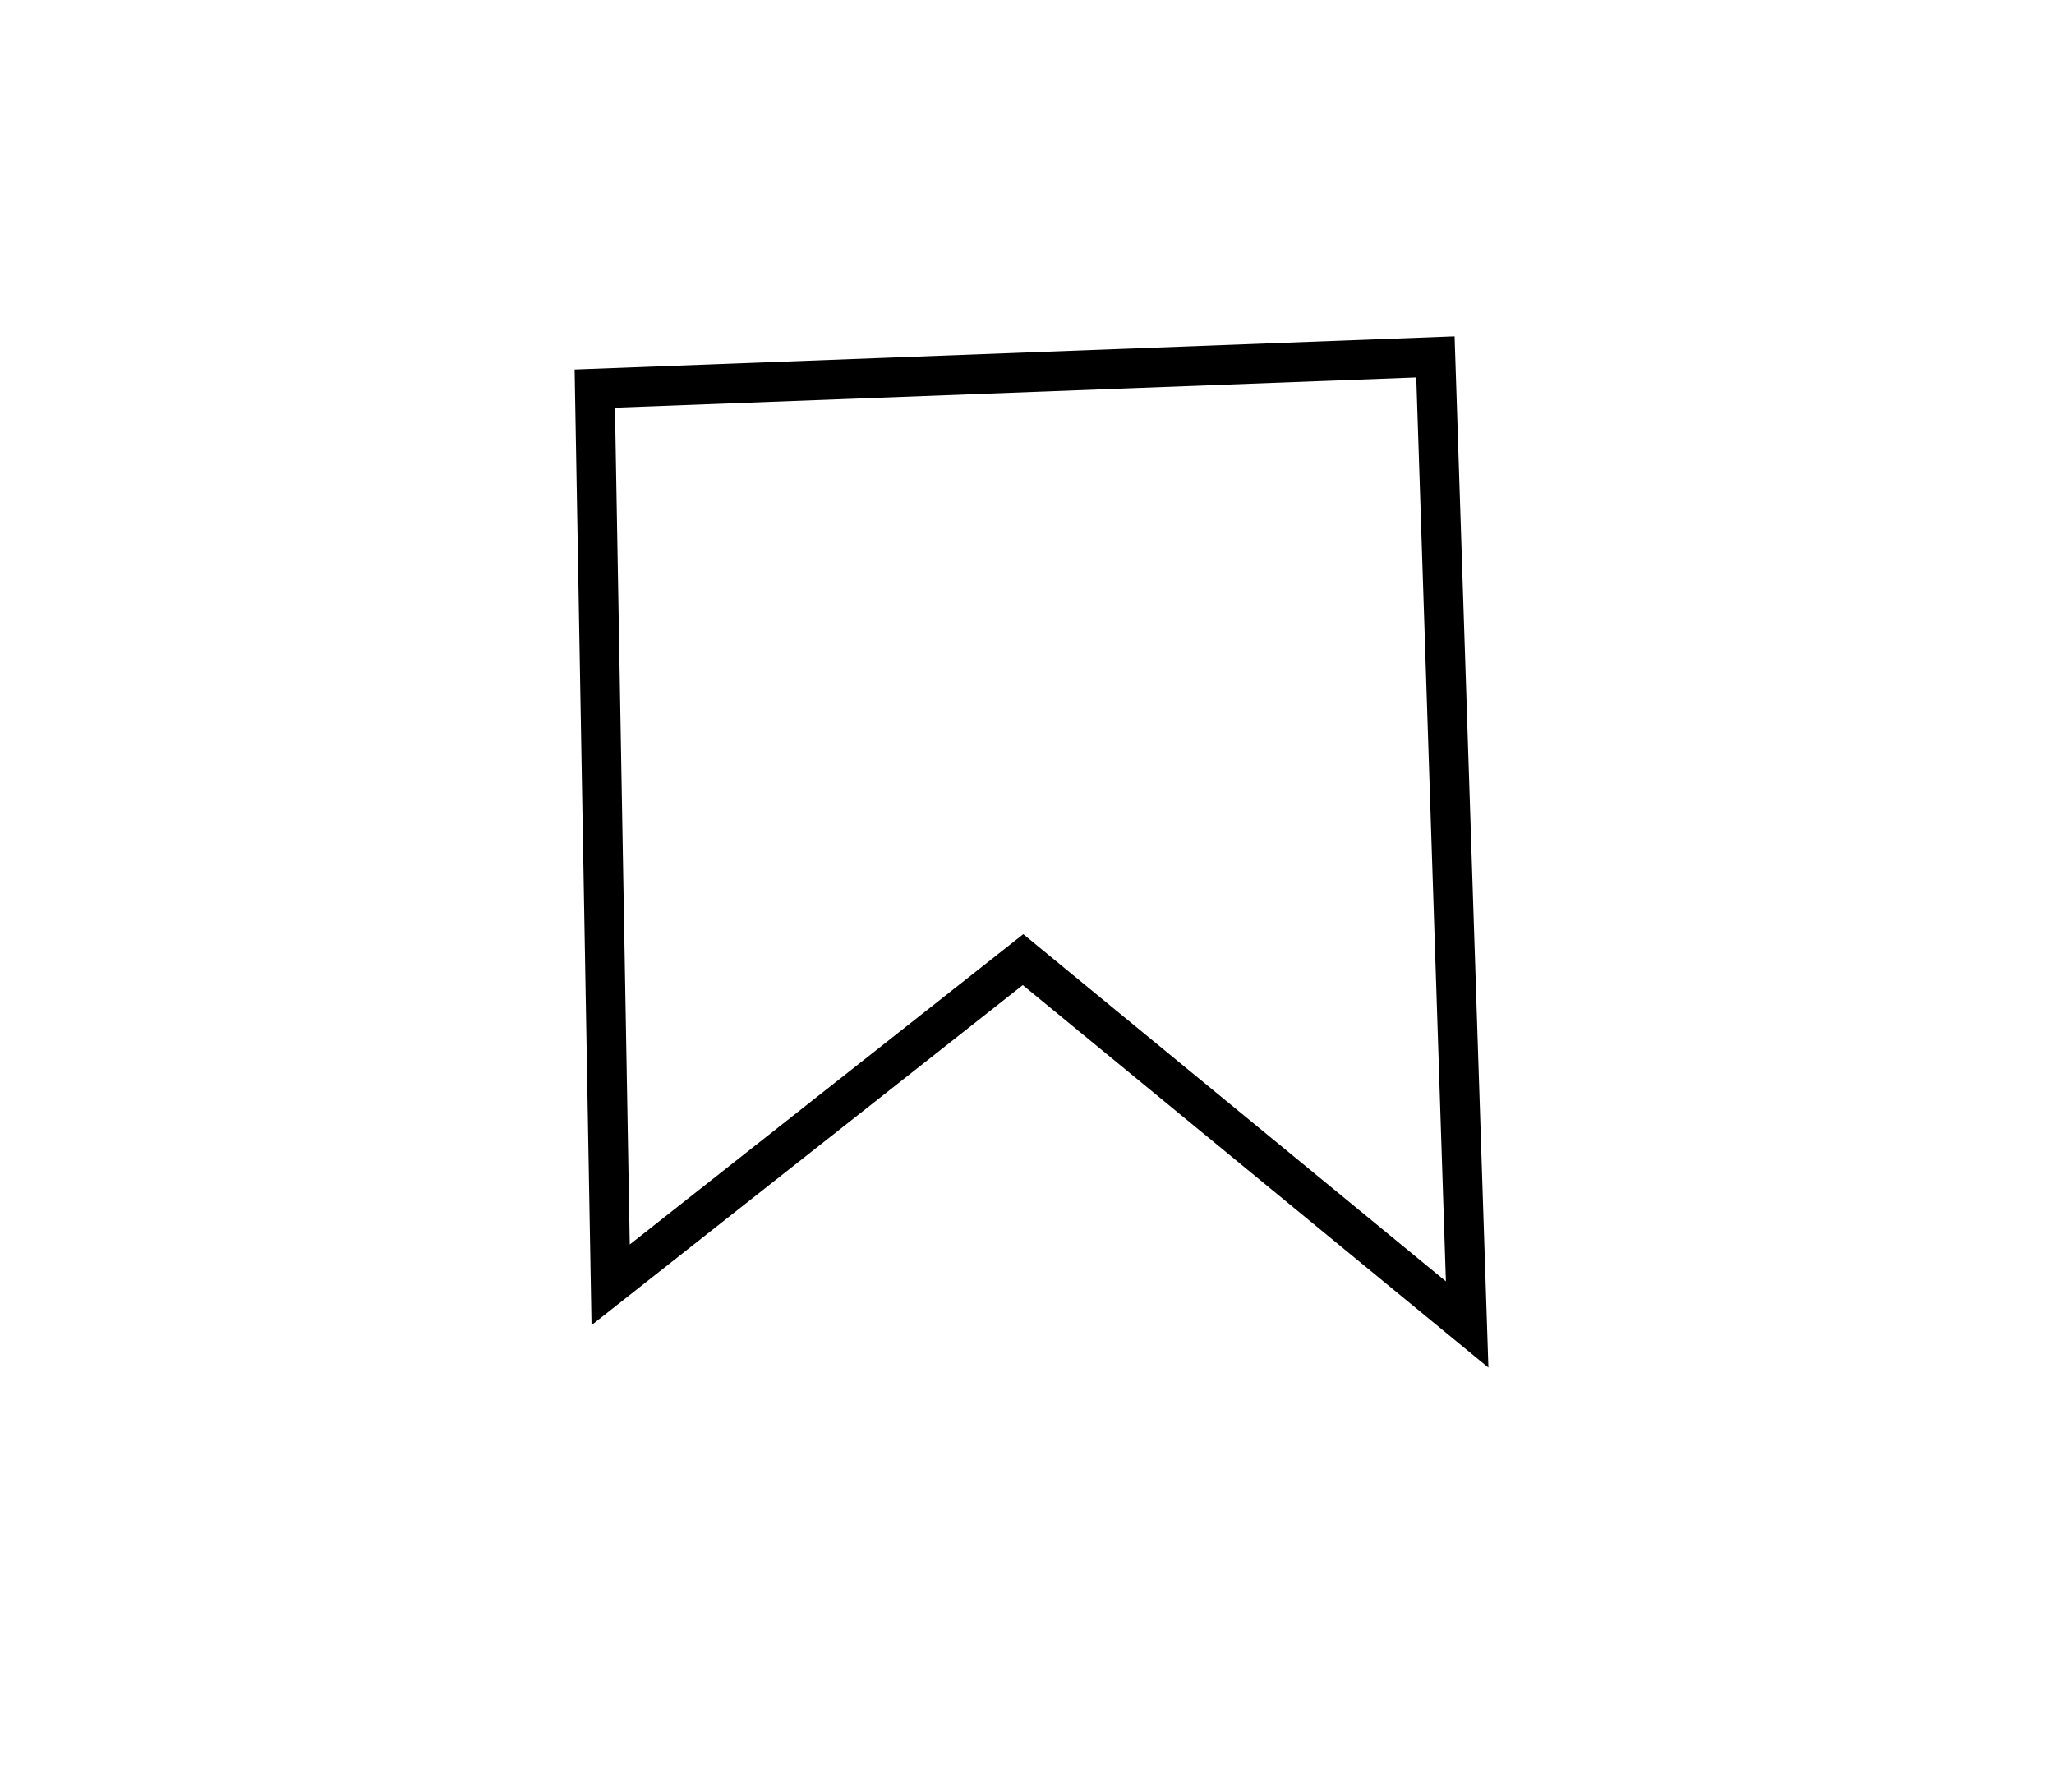 <?xml version="1.0" encoding="utf-8" ?>
<svg baseProfile="full" height="226" style="background-color: transparent;" version="1.1" viewBox="0,0,259,226" width="259" xmlns="http://www.w3.org/2000/svg" xmlns:ev="http://www.w3.org/2001/xml-events" xmlns:xlink="http://www.w3.org/1999/xlink"><defs><style type="text/css"><![CDATA[
                svg {
                    shape-rendering: geometricPrecision;
                    border: none;
                    outline: none;
                }
                path, ellipse {
                    vector-effect: non-scaling-stroke;
                }
            ]]></style></defs><path d="M 181,45 L 75,49 L 77,162 L 129,121 L 185,167 Z" fill="none" stroke="black" stroke-width="5" /></svg>